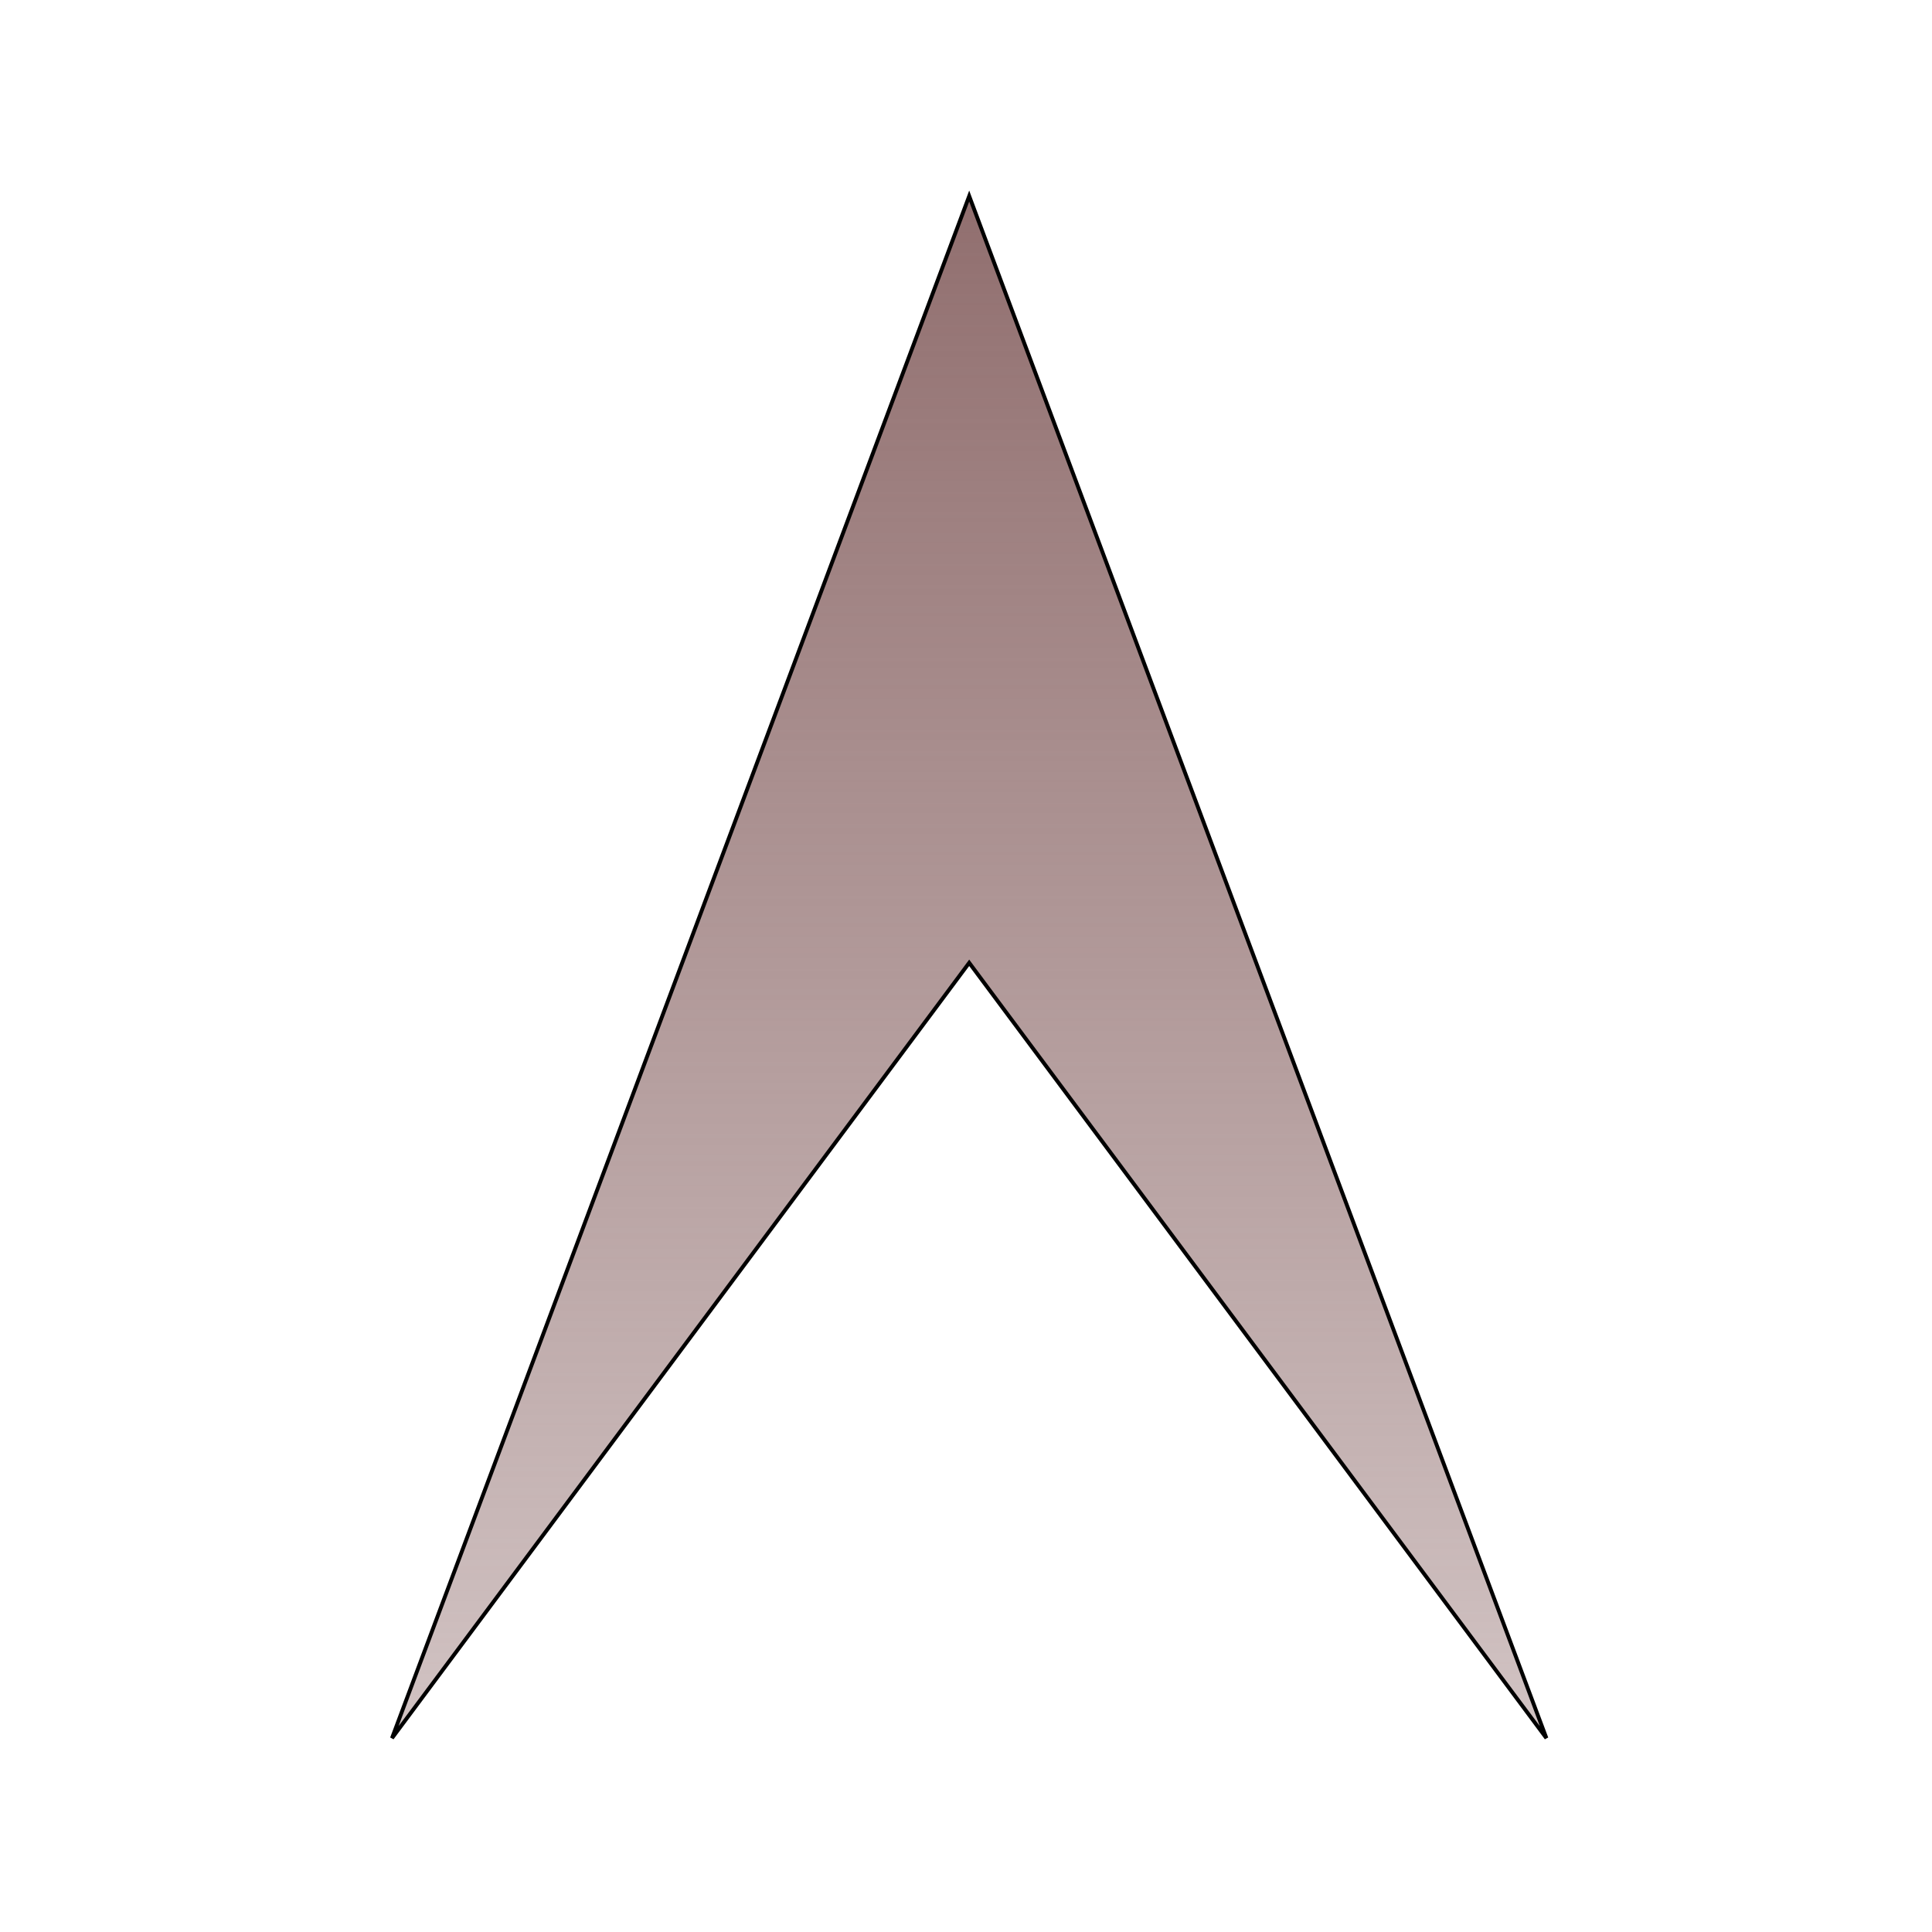 <?xml version="1.0" encoding="UTF-8" standalone="no"?>
<!-- Created with Inkscape (http://www.inkscape.org/) -->

<svg
   xmlns:dc="http://purl.org/dc/elements/1.1/"
   xmlns:cc="http://creativecommons.org/ns#"
   xmlns:rdf="http://www.w3.org/1999/02/22-rdf-syntax-ns#"
   xmlns:svg="http://www.w3.org/2000/svg"
   xmlns="http://www.w3.org/2000/svg"
   xmlns:xlink="http://www.w3.org/1999/xlink"
   xmlns:sodipodi="http://sodipodi.sourceforge.net/DTD/sodipodi-0.dtd"
   xmlns:inkscape="http://www.inkscape.org/namespaces/inkscape"
   height="500"
   width="500"
   viewBox="0 0 500 500"
   id="svg2"
   version="1.1"
   inkscape:version="0.91 r13725"
   sodipodi:docname="upArrow.svg">
  <defs
     id="defs8">
    <linearGradient
       inkscape:collect="always"
       id="linearGradient3174">
      <stop
         style="stop-color:#916f6f;stop-opacity:1;"
         offset="0"
         id="stop3176" />
      <stop
         style="stop-color:#916f6f;stop-opacity:0;"
         offset="1"
         id="stop3178" />
    </linearGradient>
    <linearGradient
       inkscape:collect="always"
       xlink:href="#linearGradient3174"
       id="linearGradient3180"
       x1="51.28"
       y1="250.287"
       x2="735.762"
       y2="250.287"
       gradientUnits="userSpaceOnUse"
       gradientTransform="matrix(0,1,-1,0,501.115,-0.541)" />
  </defs>
  <sodipodi:namedview
     pagecolor="#ffffff"
     bordercolor="#666666"
     borderopacity="1"
     objecttolerance="10"
     gridtolerance="10"
     guidetolerance="10"
     inkscape:pageopacity="0"
     inkscape:pageshadow="2"
     inkscape:window-width="1366"
     inkscape:window-height="699"
     id="namedview6"
     showgrid="false"
     units="px"
     showguides="true"
     inkscape:guide-bbox="true"
     inkscape:zoom="0.44851478"
     inkscape:cx="227.2197"
     inkscape:cy="203.25211"
     inkscape:window-x="0"
     inkscape:window-y="24"
     inkscape:window-maximized="1"
     inkscape:current-layer="svg2">
    <sodipodi:guide
       position="323.289,249.713"
       orientation="0,1"
       id="guide3154" />
    <sodipodi:guide
       position="450.375,249.713"
       orientation="1,0"
       id="guide3158" />
    <sodipodi:guide
       position="-644.349,399.095"
       orientation="0,1"
       id="guide3160" />
    <sodipodi:guide
       position="167.219,100.331"
       orientation="0,1"
       id="guide3162" />
    <sodipodi:guide
       position="51.28,276.468"
       orientation="1,0"
       id="guide3166" />
    <sodipodi:guide
       position="249.713,222.958"
       orientation="1,0"
       id="guide3172" />
  </sodipodi:namedview>
  <path
     style="fill:url(#linearGradient3180);fill-opacity:1;fill-rule:evenodd;stroke:#000000;stroke-width:1px;stroke-linecap:butt;stroke-linejoin:miter;stroke-opacity:1"
     d="M 400.21,449.834 250.828,50.739 101.446,449.834 250.828,249.172 Z"
     id="path3170"
     inkscape:connector-curvature="0" />
</svg>
